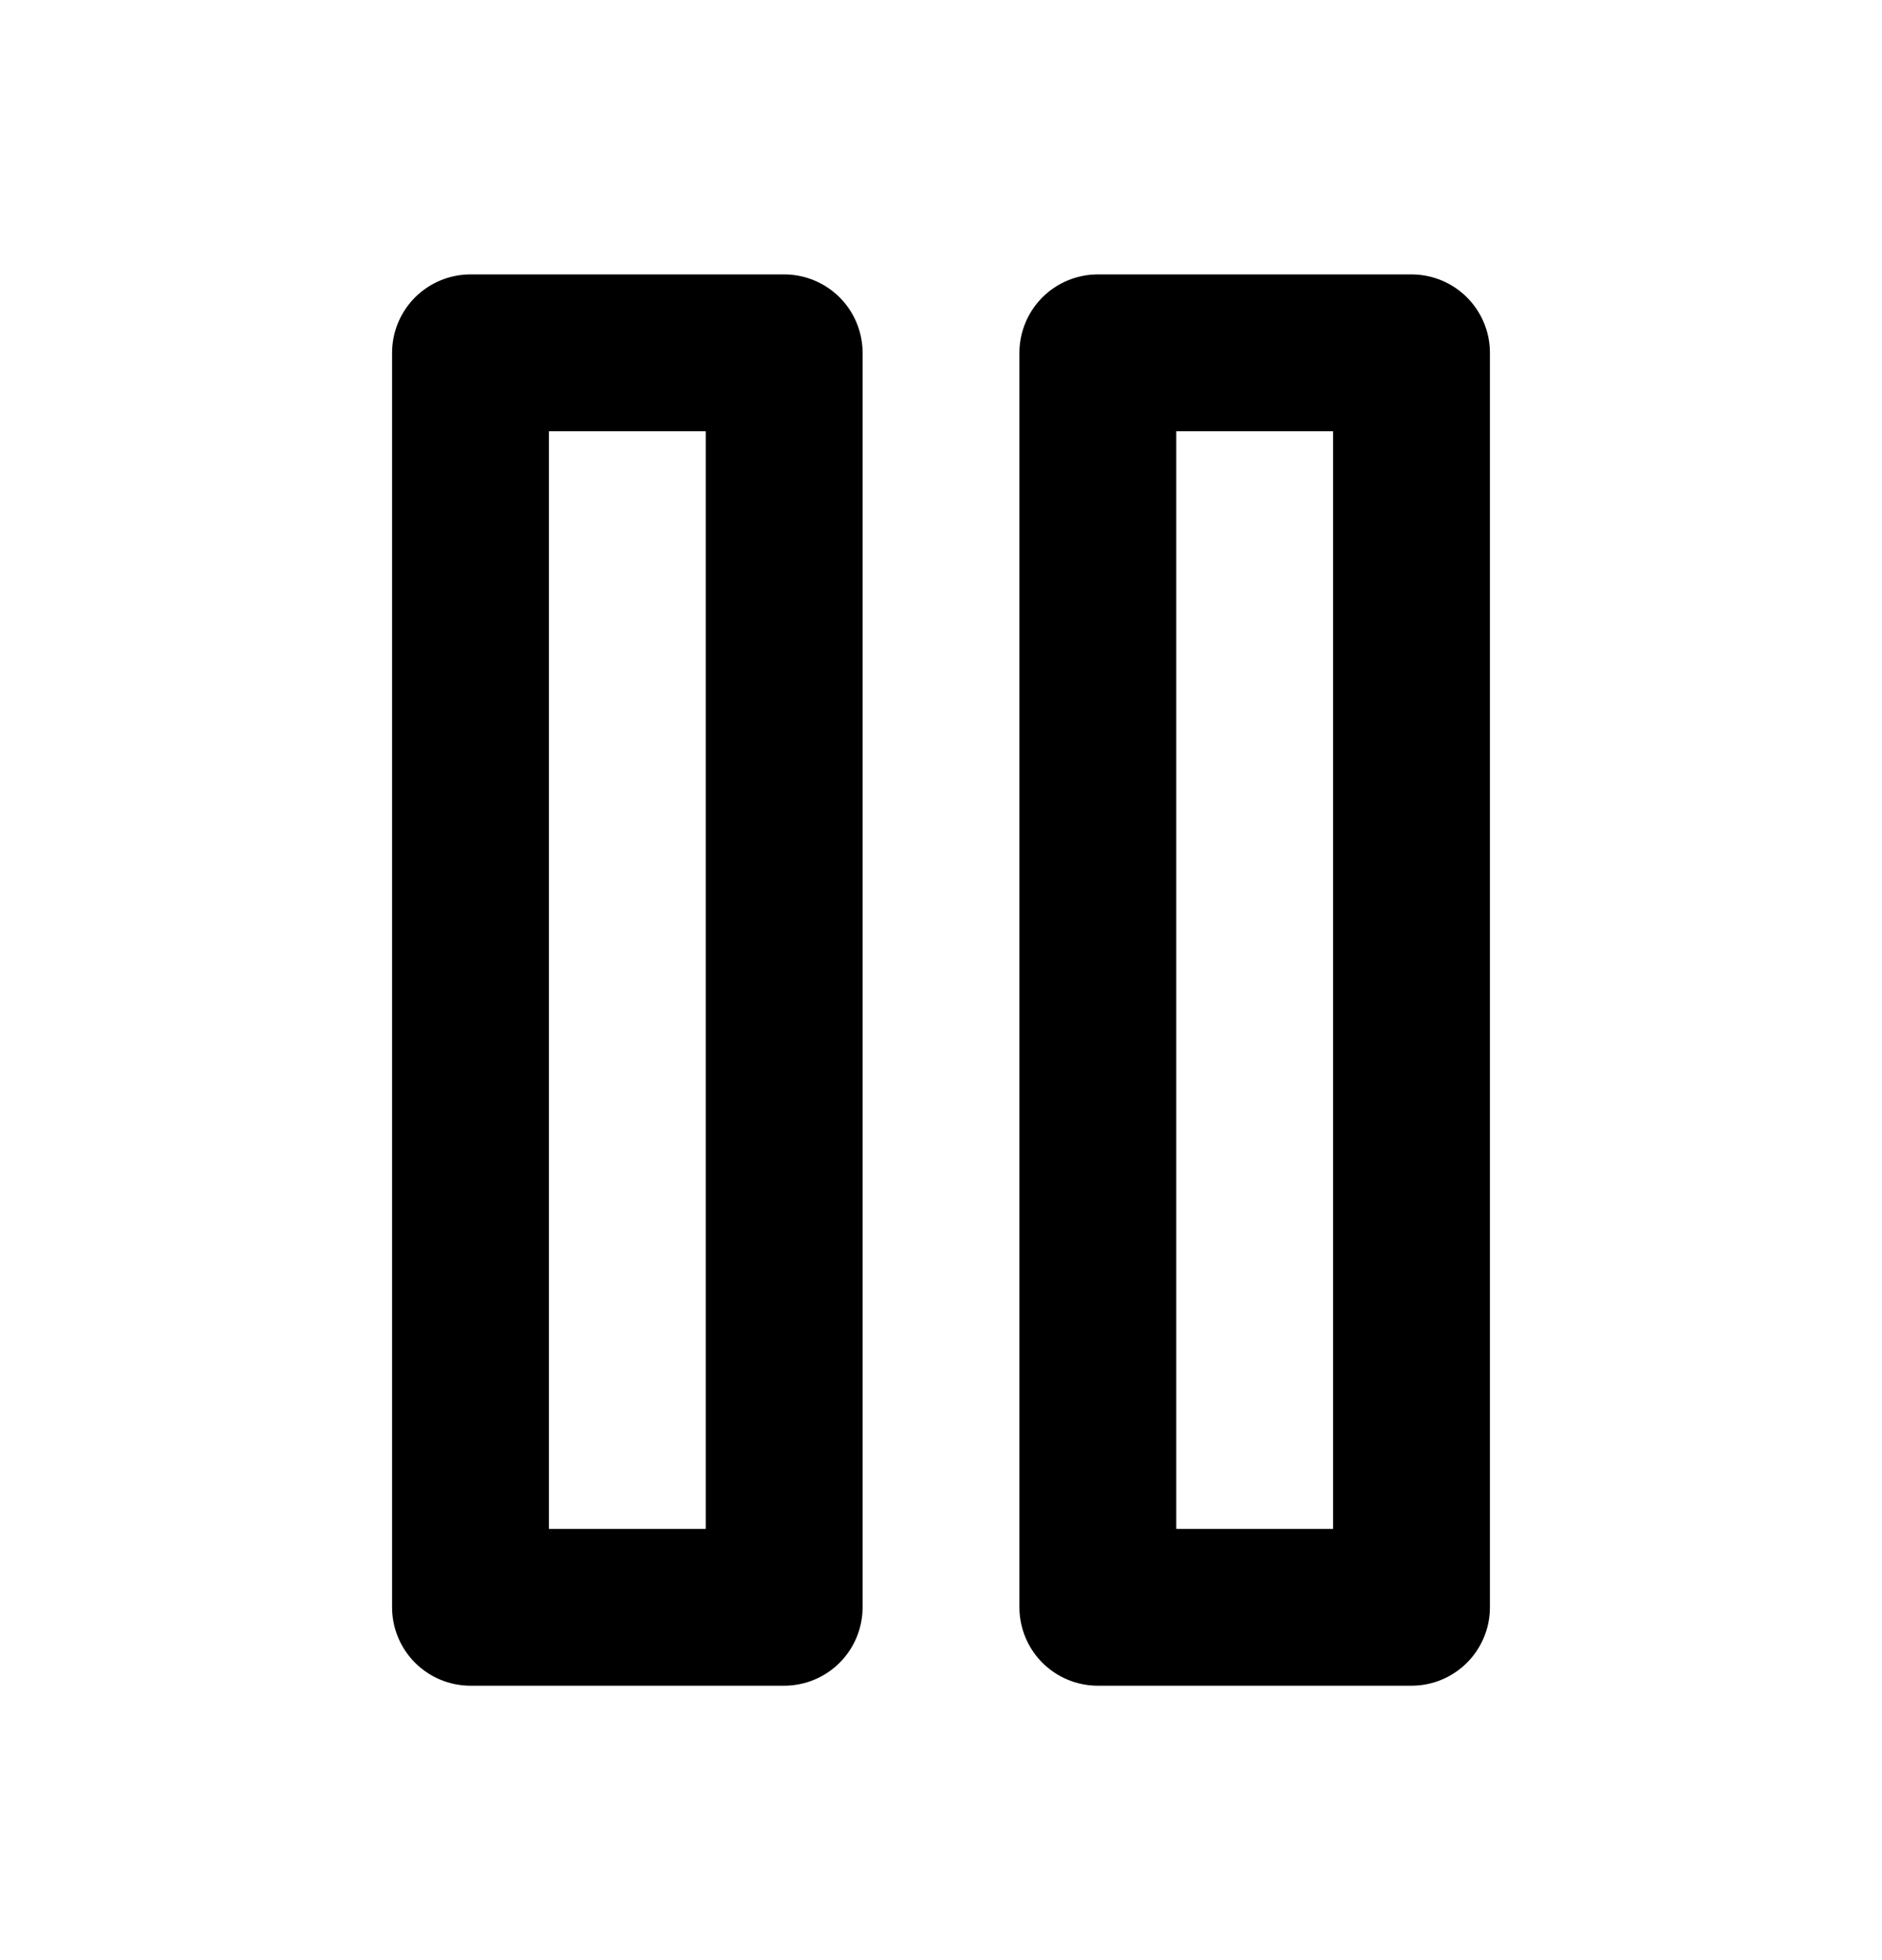 <svg width="24" height="25" viewBox="0 0 24 25" fill="none" xmlns="http://www.w3.org/2000/svg">
<path d="M10 4.5H6V20.5H10V4.5Z" stroke="black" stroke-width="2" stroke-linecap="round" stroke-linejoin="round"/>
<path d="M18 4.5H14V20.5H18V4.5Z" stroke="black" stroke-width="2" stroke-linecap="round" stroke-linejoin="round"/>
</svg>
